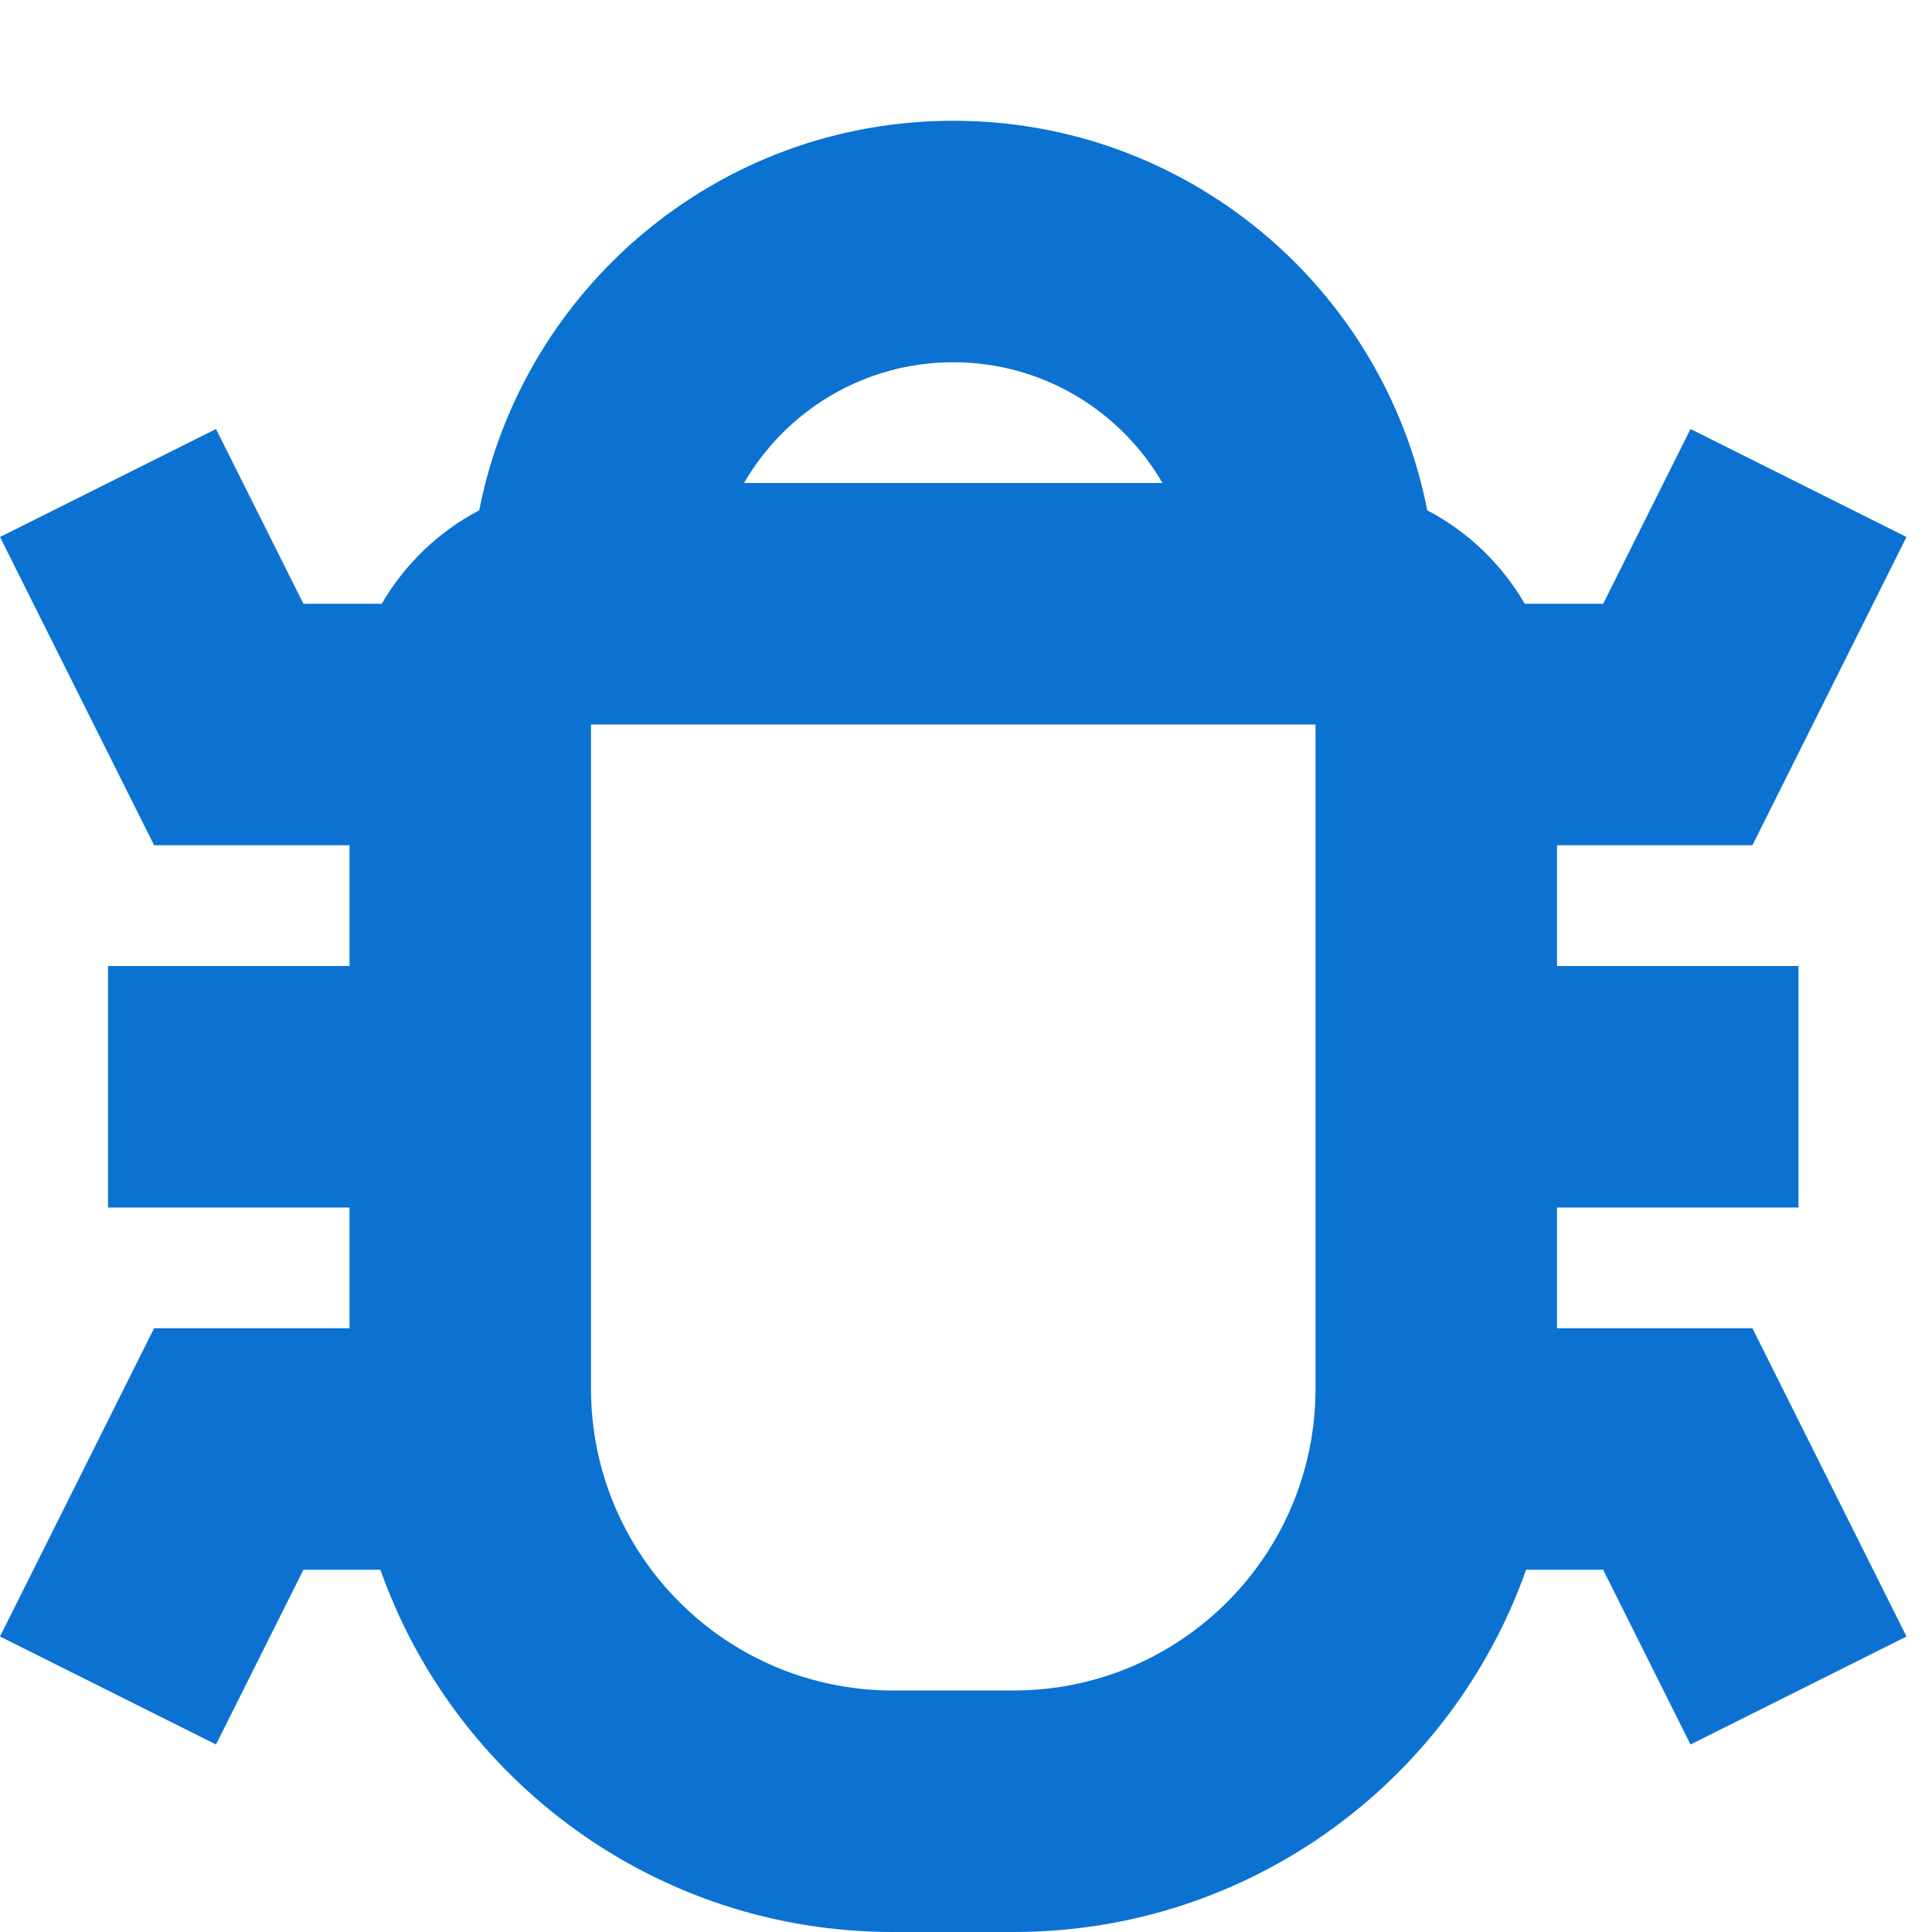 <svg width="20" height="20" viewBox="0 0 20 20" fill="none" xmlns="http://www.w3.org/2000/svg">
<path fill-rule="evenodd" clip-rule="evenodd" d="M3.618 8.75H1.595L0 5.559L2.236 4.441L3.141 6.25H3.952C4.19 5.84 4.54 5.503 4.961 5.283C5.412 2.984 7.437 1.25 9.868 1.25C12.299 1.25 14.324 2.984 14.775 5.283C15.196 5.503 15.546 5.84 15.784 6.25H16.596L17.5 4.441L19.736 5.559L18.141 8.75H16.118V10H18.618V12.5H16.118V13.75H18.141L19.736 16.941L17.5 18.059L16.596 16.25H15.798C15.026 18.435 12.942 20 10.493 20H9.243C6.794 20 4.71 18.435 3.938 16.25H3.141L2.236 18.059L0 16.941L1.595 13.75H3.618V12.5H1.118V10H3.618V8.75ZM12.034 5C11.601 4.253 10.793 3.75 9.868 3.75C8.943 3.75 8.135 4.253 7.702 5H12.034ZM6.118 14.375V7.5H13.618V14.375C13.618 16.101 12.219 17.5 10.493 17.5H9.243C7.517 17.5 6.118 16.101 6.118 14.375Z" fill="#0B72D2"/>
</svg>
